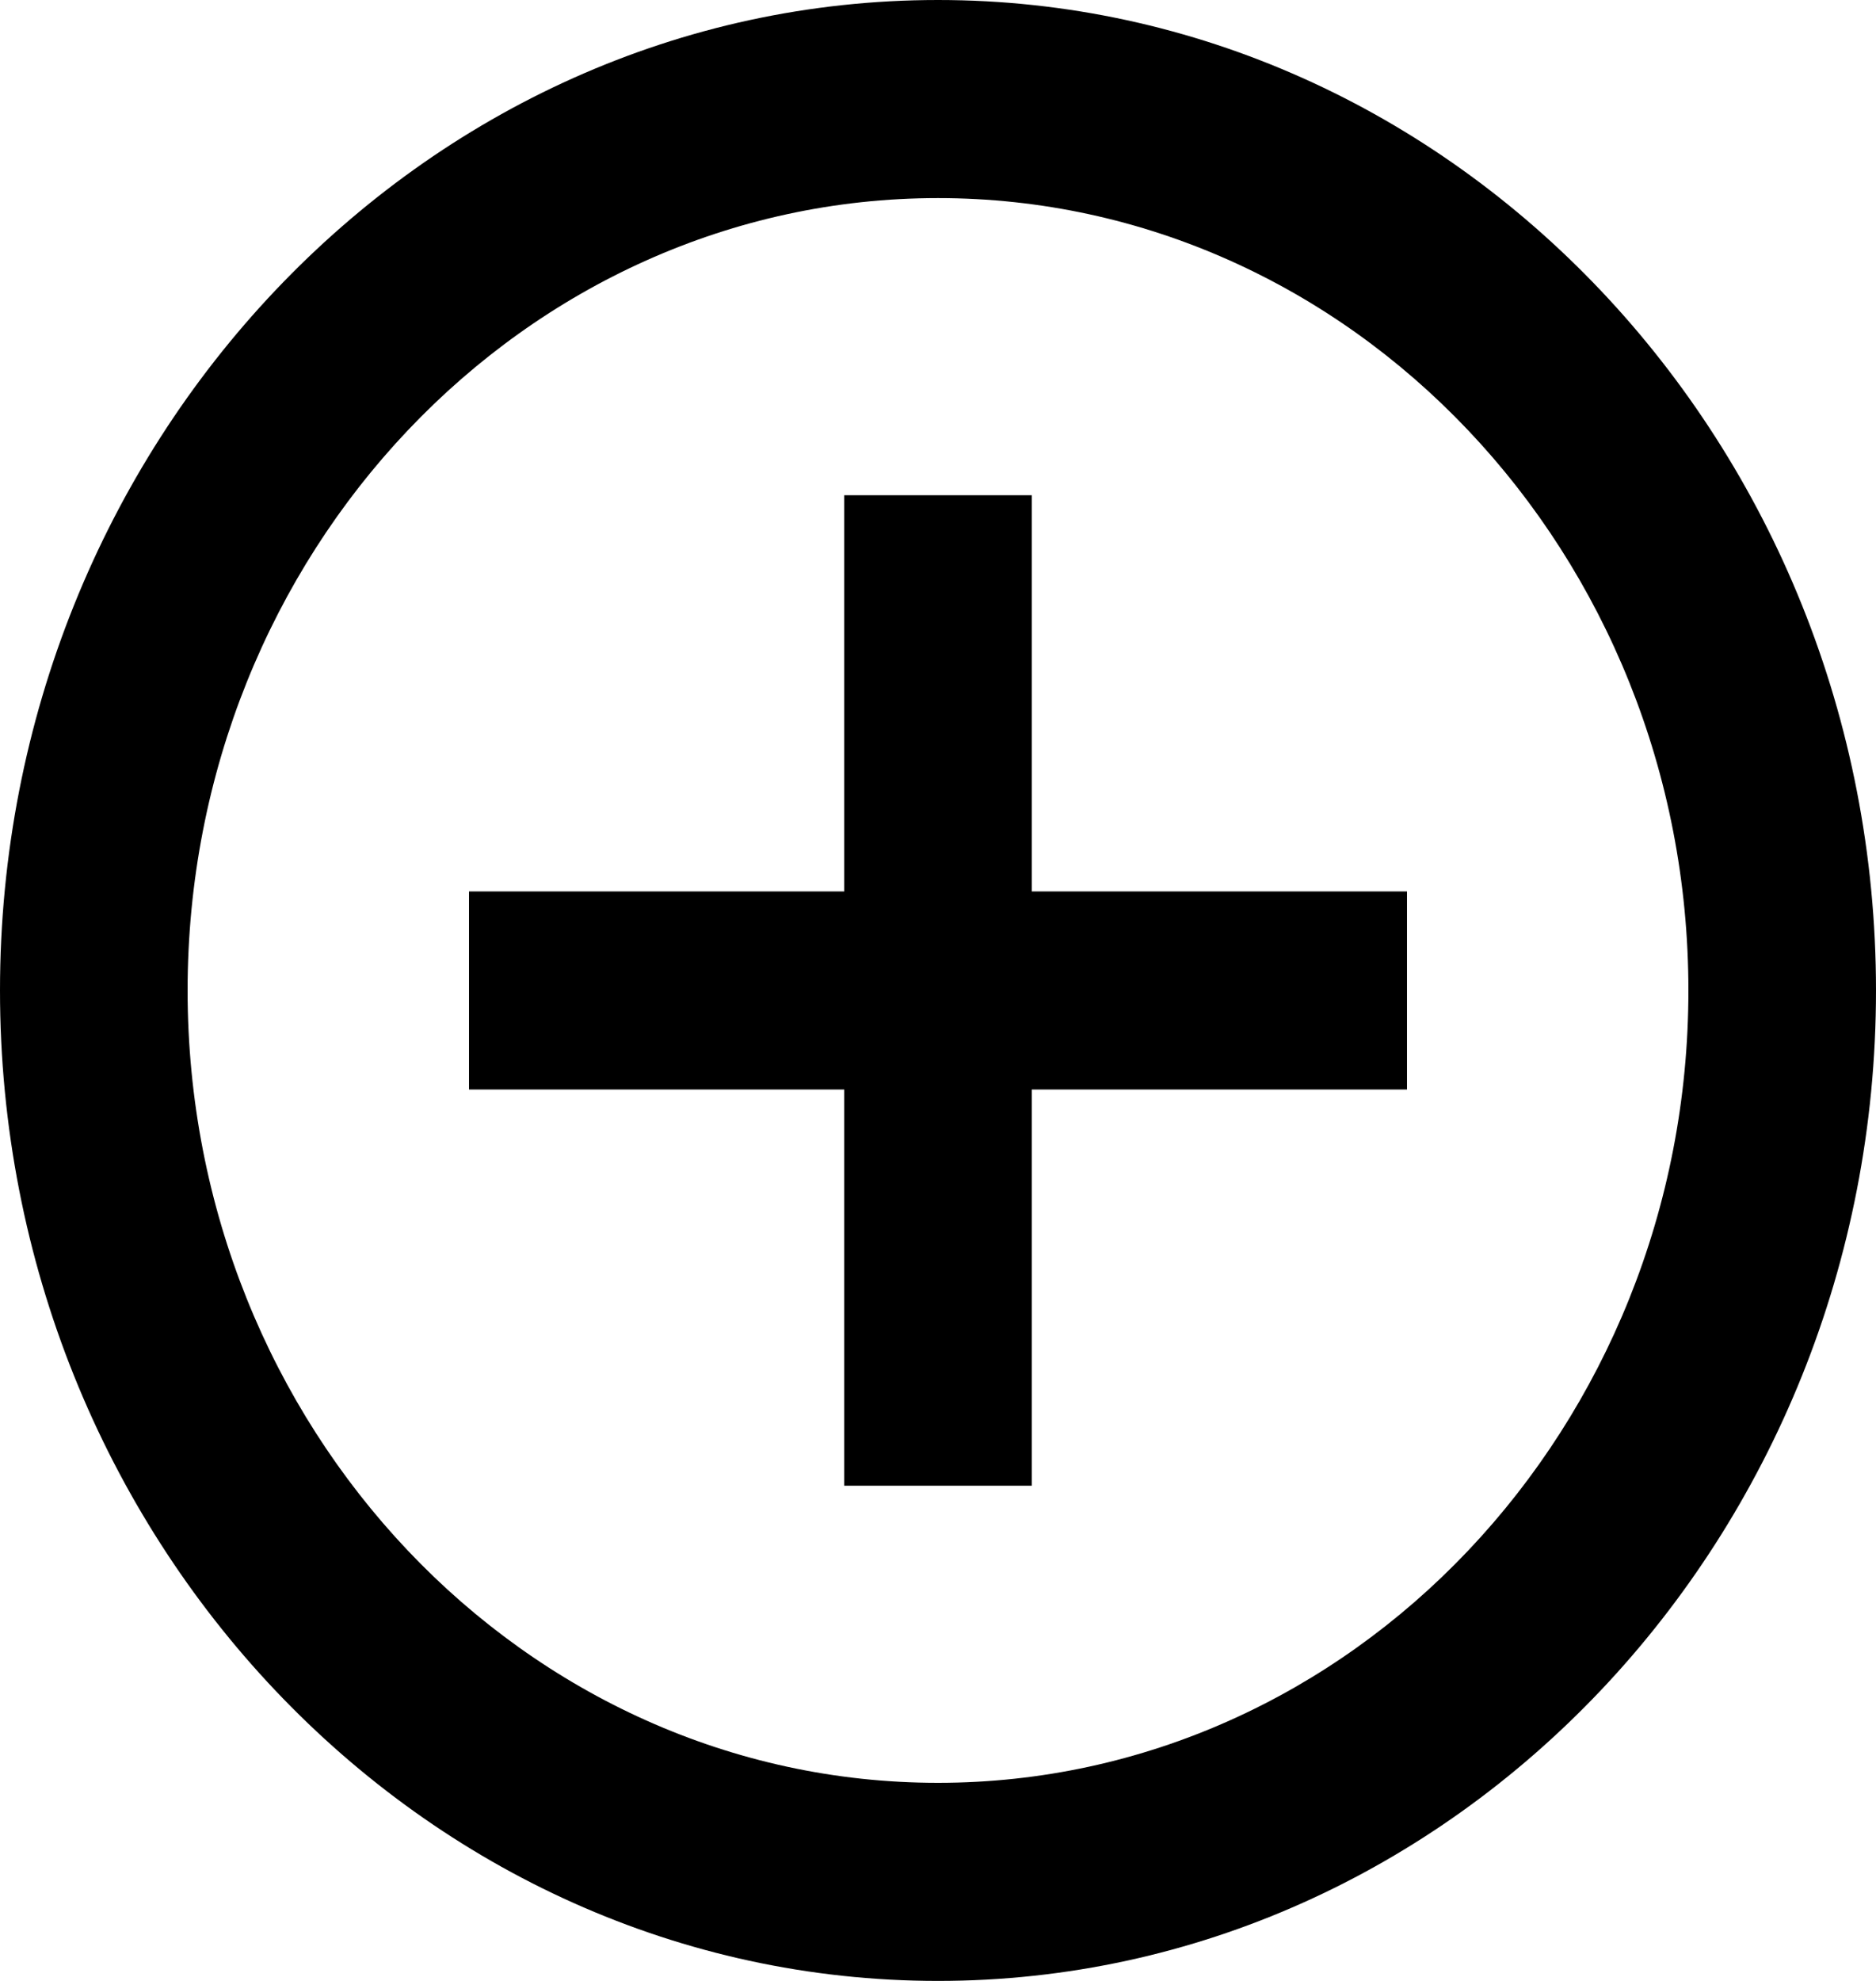 <svg width="36" height="38" viewBox="0 0 36 38" fill="none" xmlns="http://www.w3.org/2000/svg">
<path d="M19.8 9.5H16.2V17.1H9V20.9H16.2V28.5H19.8V20.9H27V17.1H19.8V9.5ZM18 0C8.082 0 0 8.531 0 19C0 29.469 8.082 38 18 38C27.918 38 36 29.469 36 19C36 8.531 27.918 0 18 0ZM18 34.2C10.062 34.2 3.6 27.379 3.6 19C3.6 10.621 10.062 3.8 18 3.8C25.938 3.8 32.4 10.621 32.4 19C32.4 27.379 25.938 34.2 18 34.2Z" fill="black"/>
</svg>
